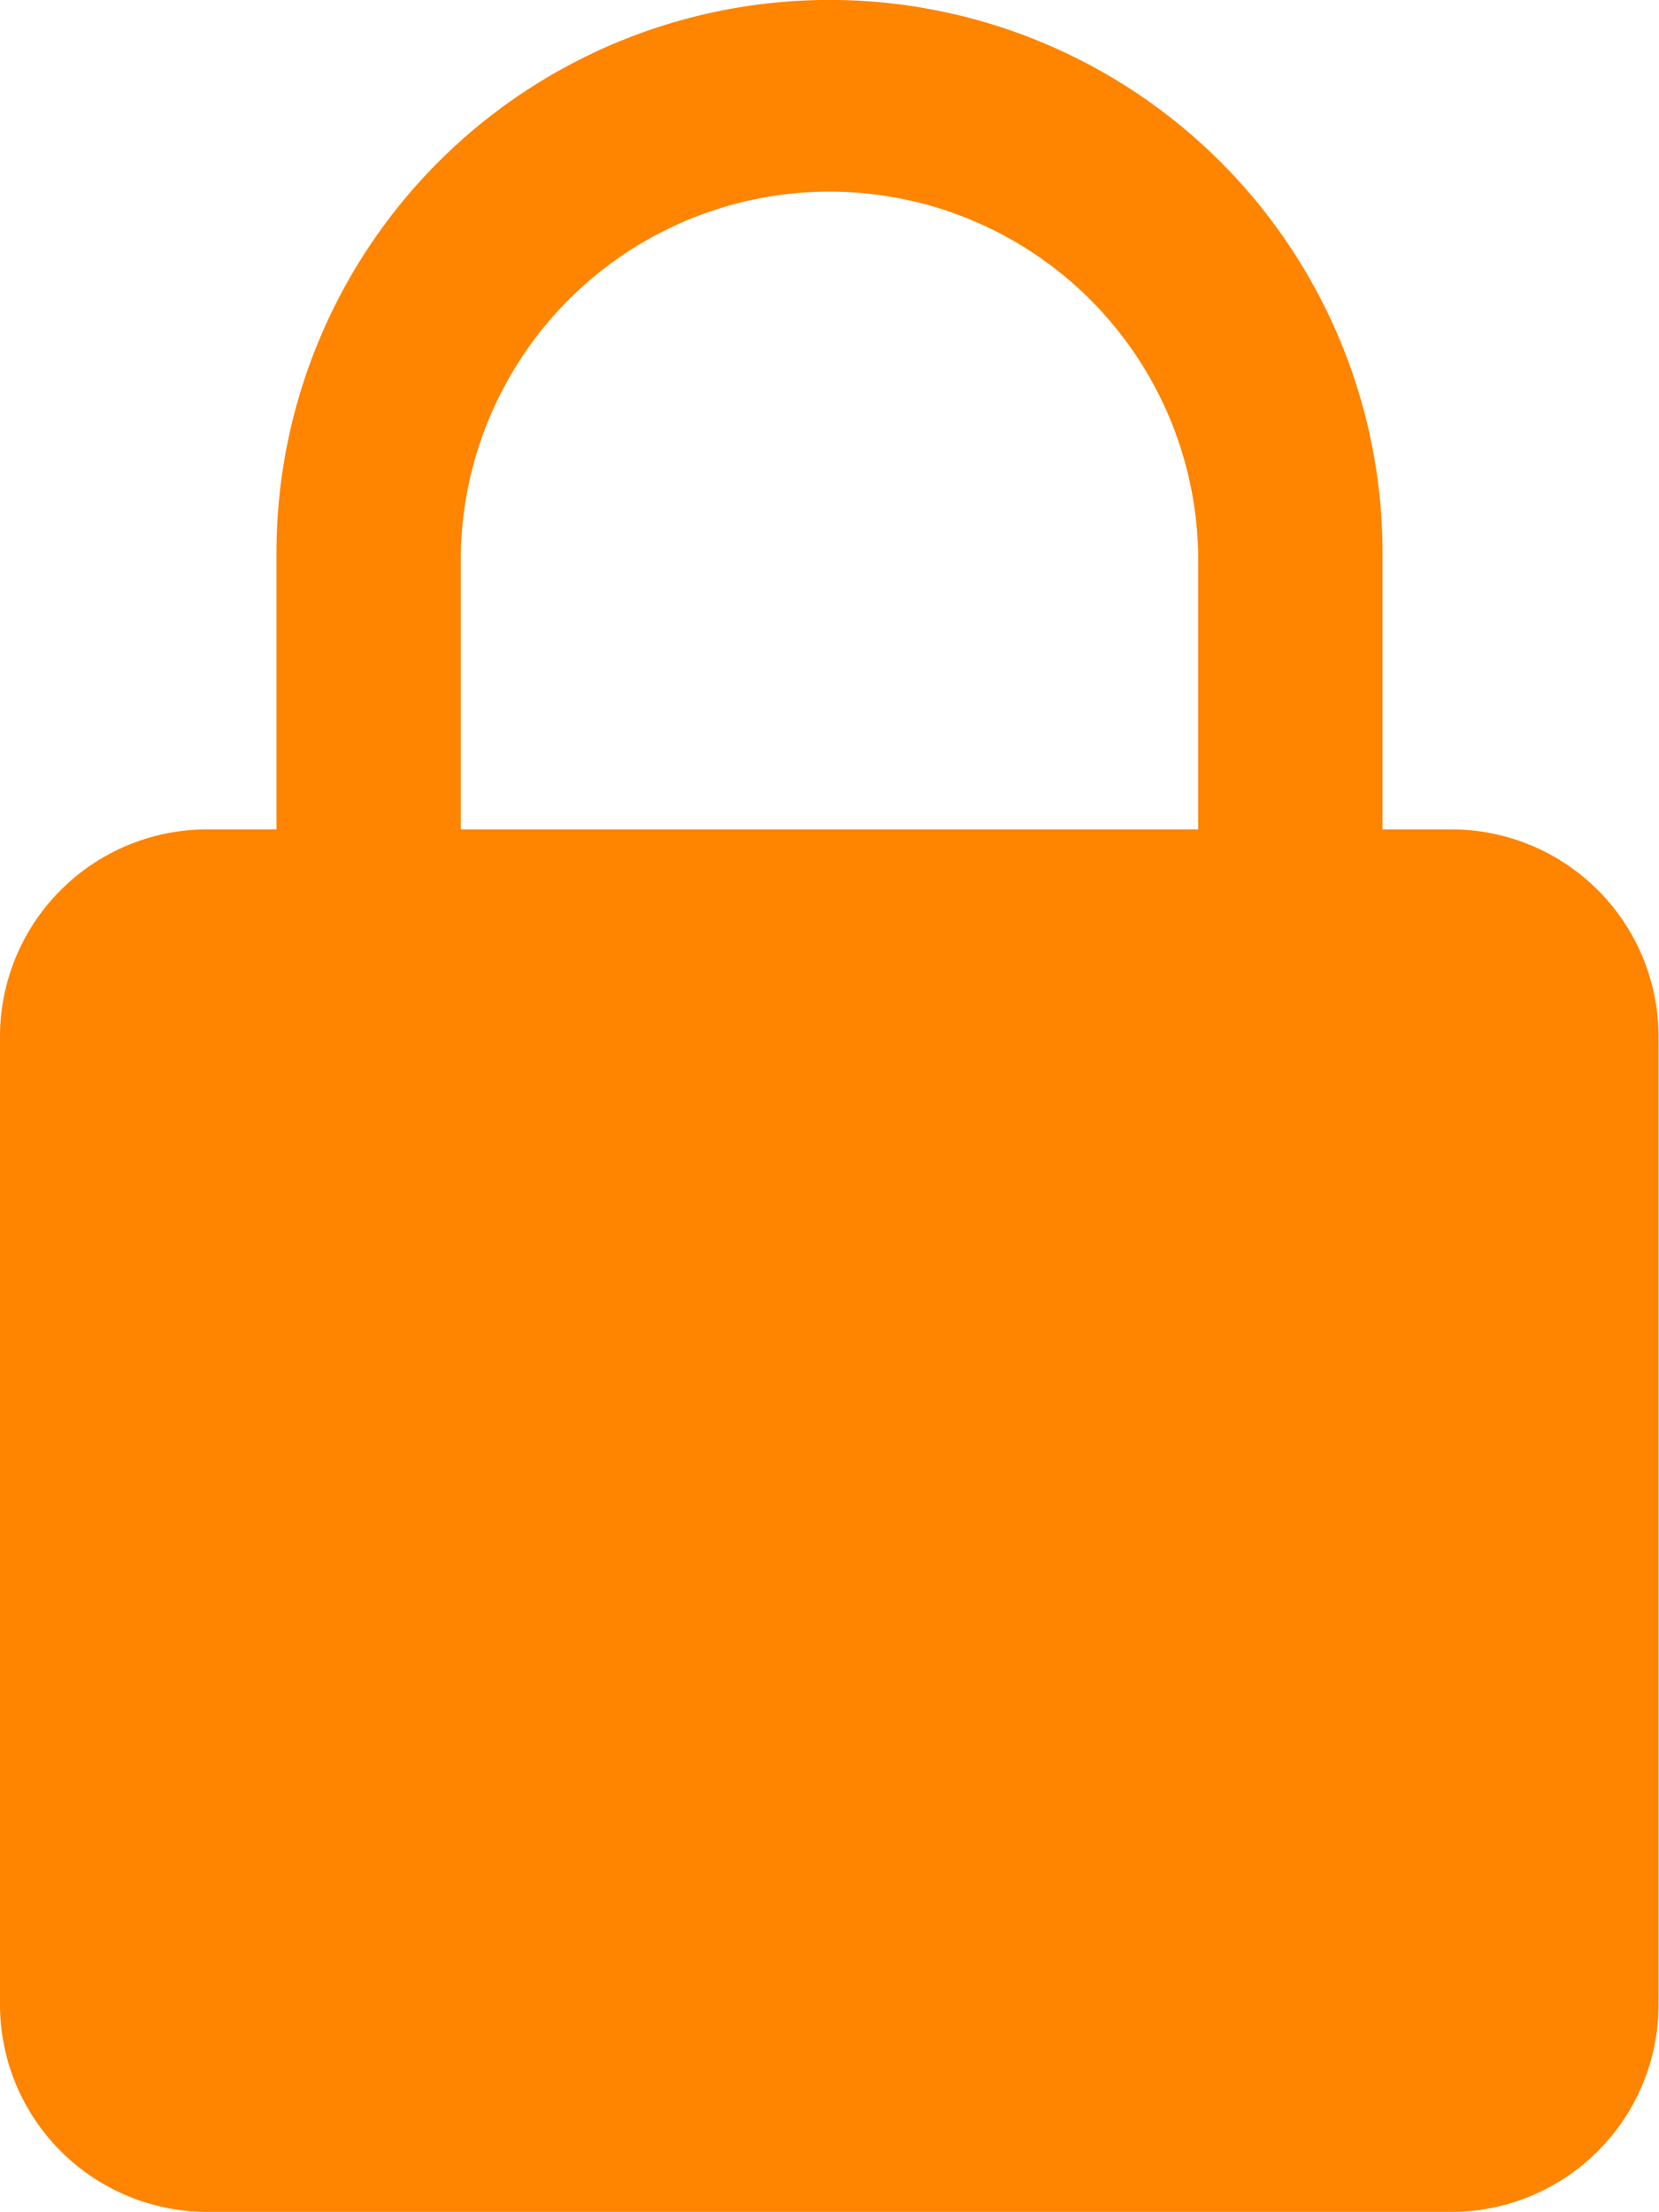 <svg xmlns="http://www.w3.org/2000/svg" width="11.203" height="14.938" viewBox="0 0 11.203 14.938"><defs><style>.a{fill:#ff8400;}</style></defs><path class="a" d="M9.8,5.6H9.336V3.734a3.734,3.734,0,0,0-7.469,0V5.6H1.4A1.4,1.4,0,0,0,0,7v6.535a1.4,1.4,0,0,0,1.4,1.4H9.8a1.4,1.4,0,0,0,1.4-1.4V7A1.4,1.4,0,0,0,9.8,5.6ZM3.112,3.734a2.49,2.49,0,0,1,4.979,0V5.6H3.112Zm0,0"/></svg>